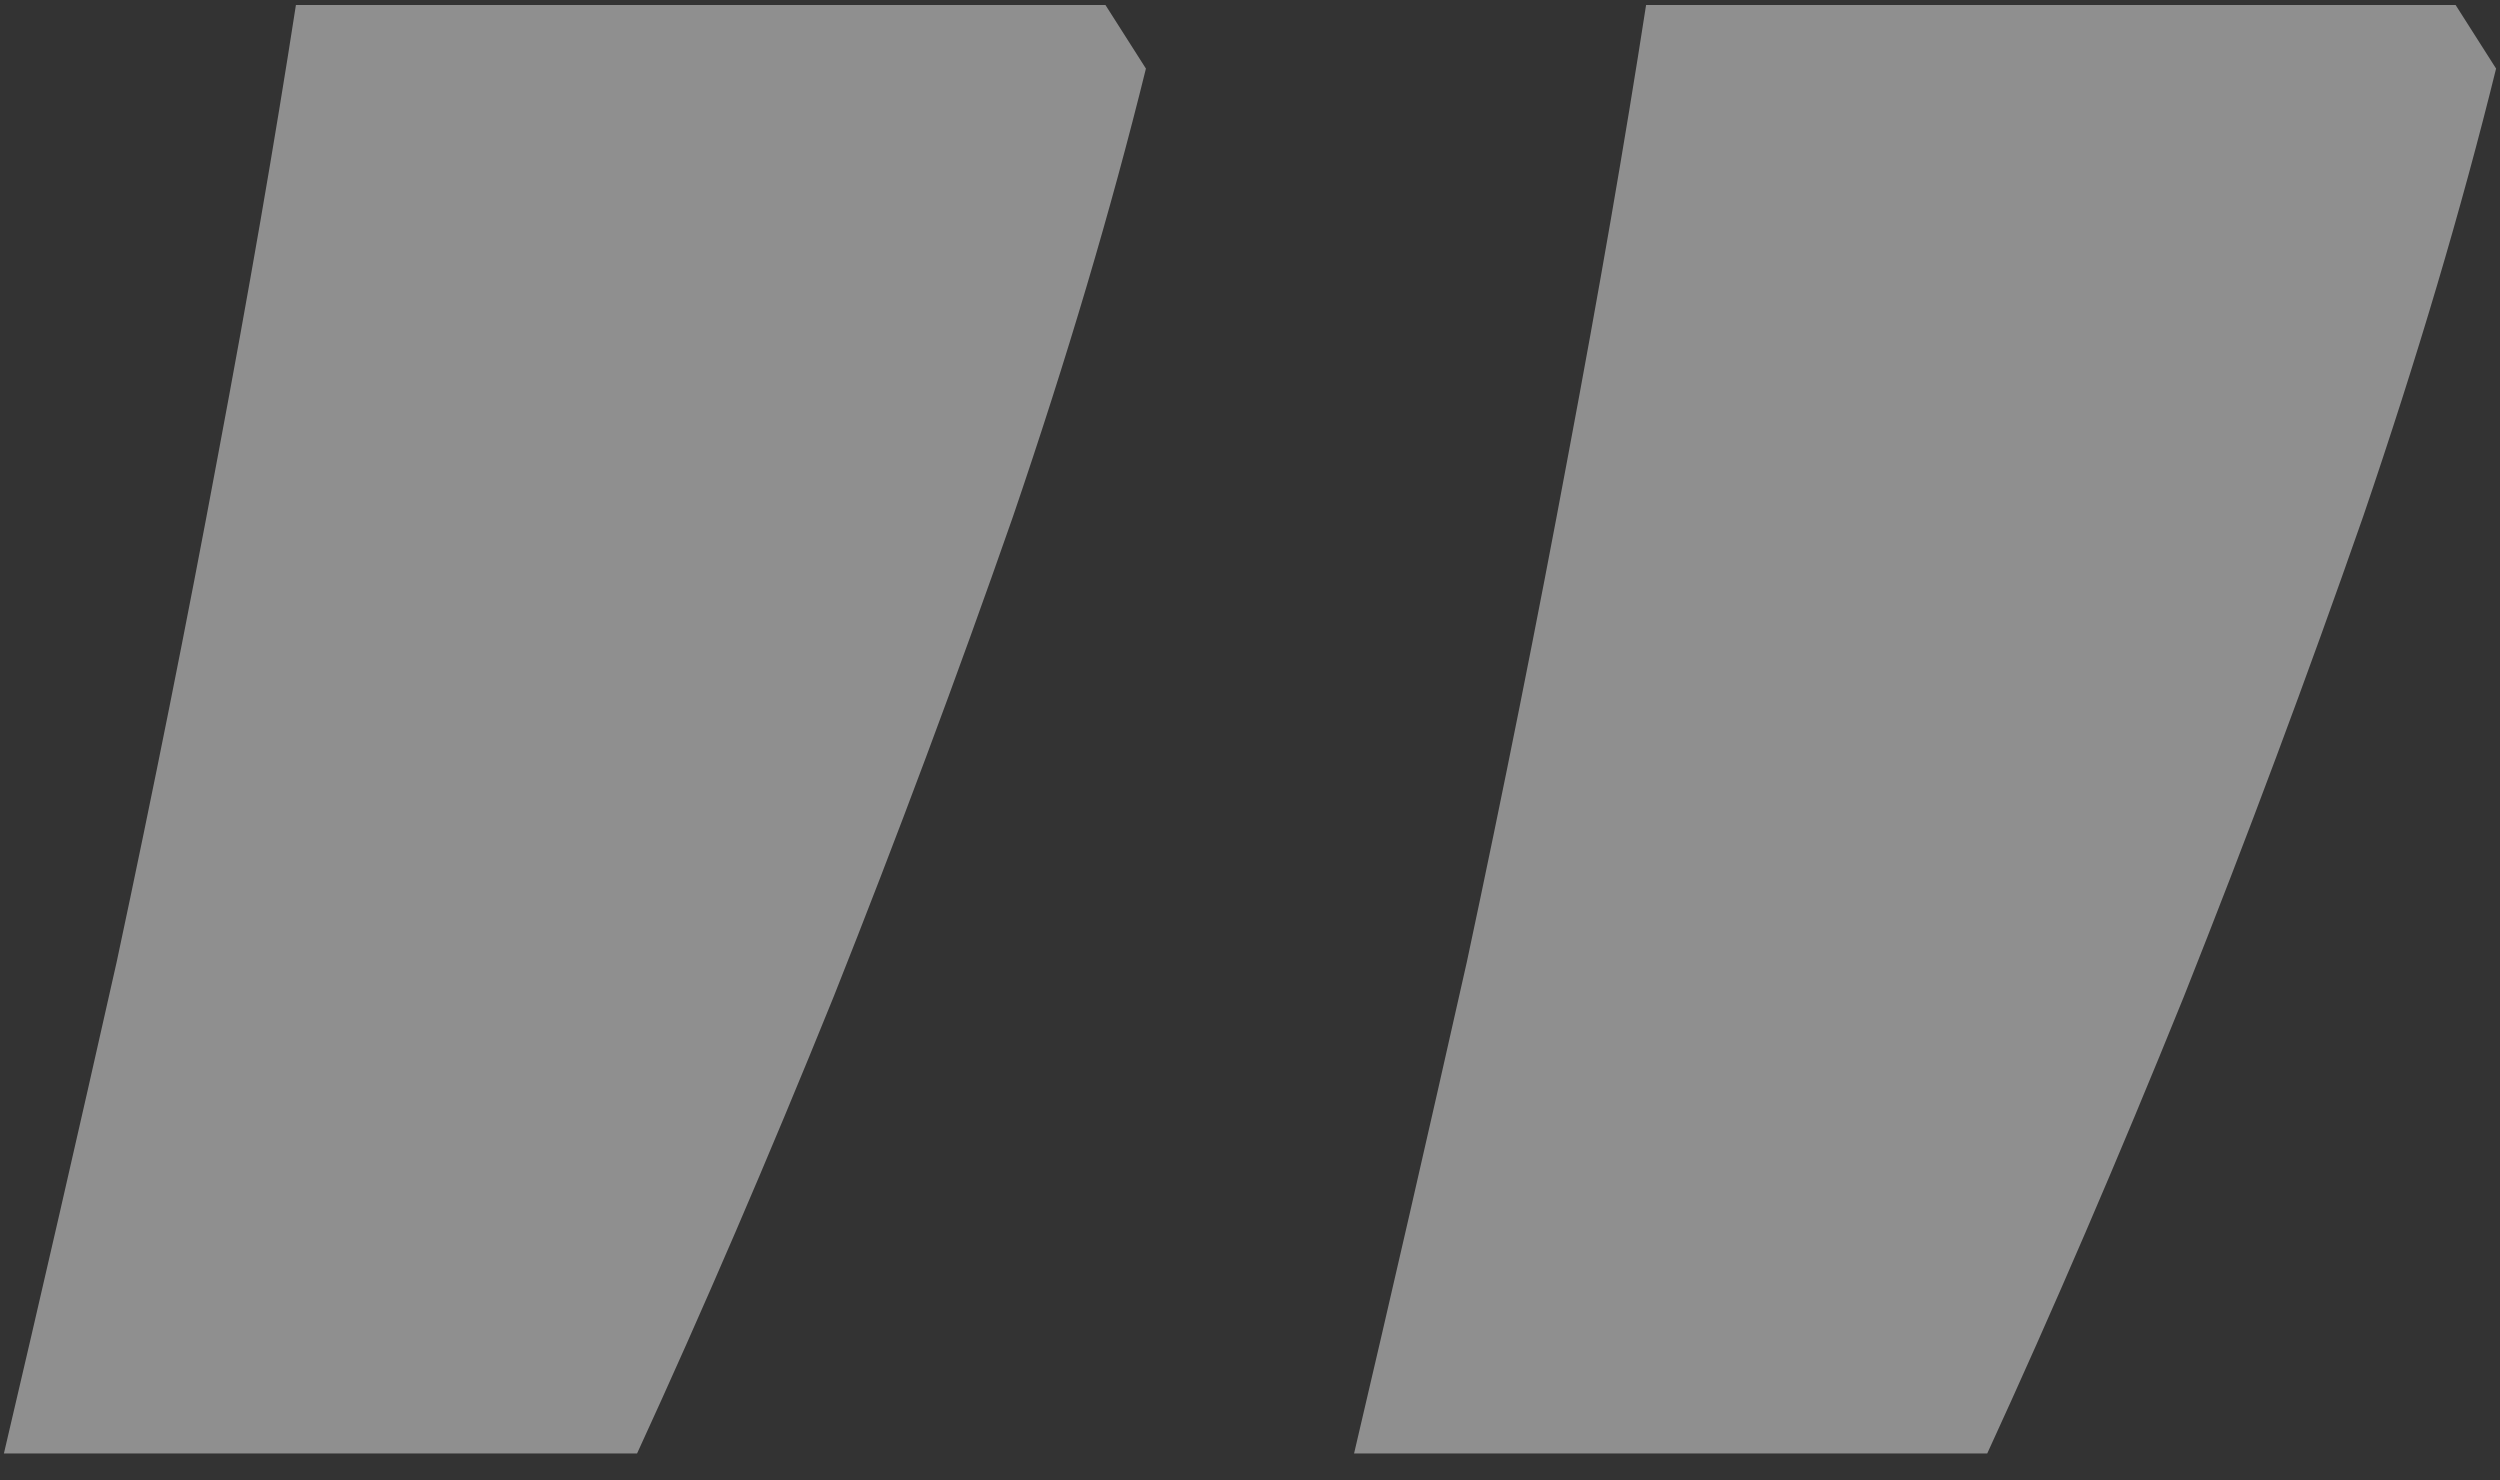 <svg width="76" height="45" viewBox="0 0 76 45" fill="none" xmlns="http://www.w3.org/2000/svg">
<rect x="0" y="0" width="76" height="45" fill="#333333" stroke="none"/>
<path opacity="0.45" d="M0.119 44.185C1.232 39.438 2.375 34.458 3.547 29.243C4.66 24.028 5.686 18.901 6.623 13.862C7.561 8.882 8.352 4.312 8.996 0.151L33.605 0.151L34.836 2.085C33.781 6.362 32.434 10.903 30.793 15.708C29.094 20.571 27.277 25.435 25.344 30.298C23.352 35.22 21.359 39.849 19.367 44.185L0.119 44.185ZM41.164 44.185C42.277 39.438 43.42 34.458 44.592 29.243C45.705 24.028 46.73 18.901 47.668 13.862C48.605 8.882 49.397 4.312 50.041 0.151L74.65 0.151L75.881 2.085C74.826 6.362 73.478 10.903 71.838 15.708C70.139 20.571 68.322 25.435 66.389 30.298C64.397 35.22 62.404 39.849 60.412 44.185L41.164 44.185Z" fill="white"/>
</svg>
